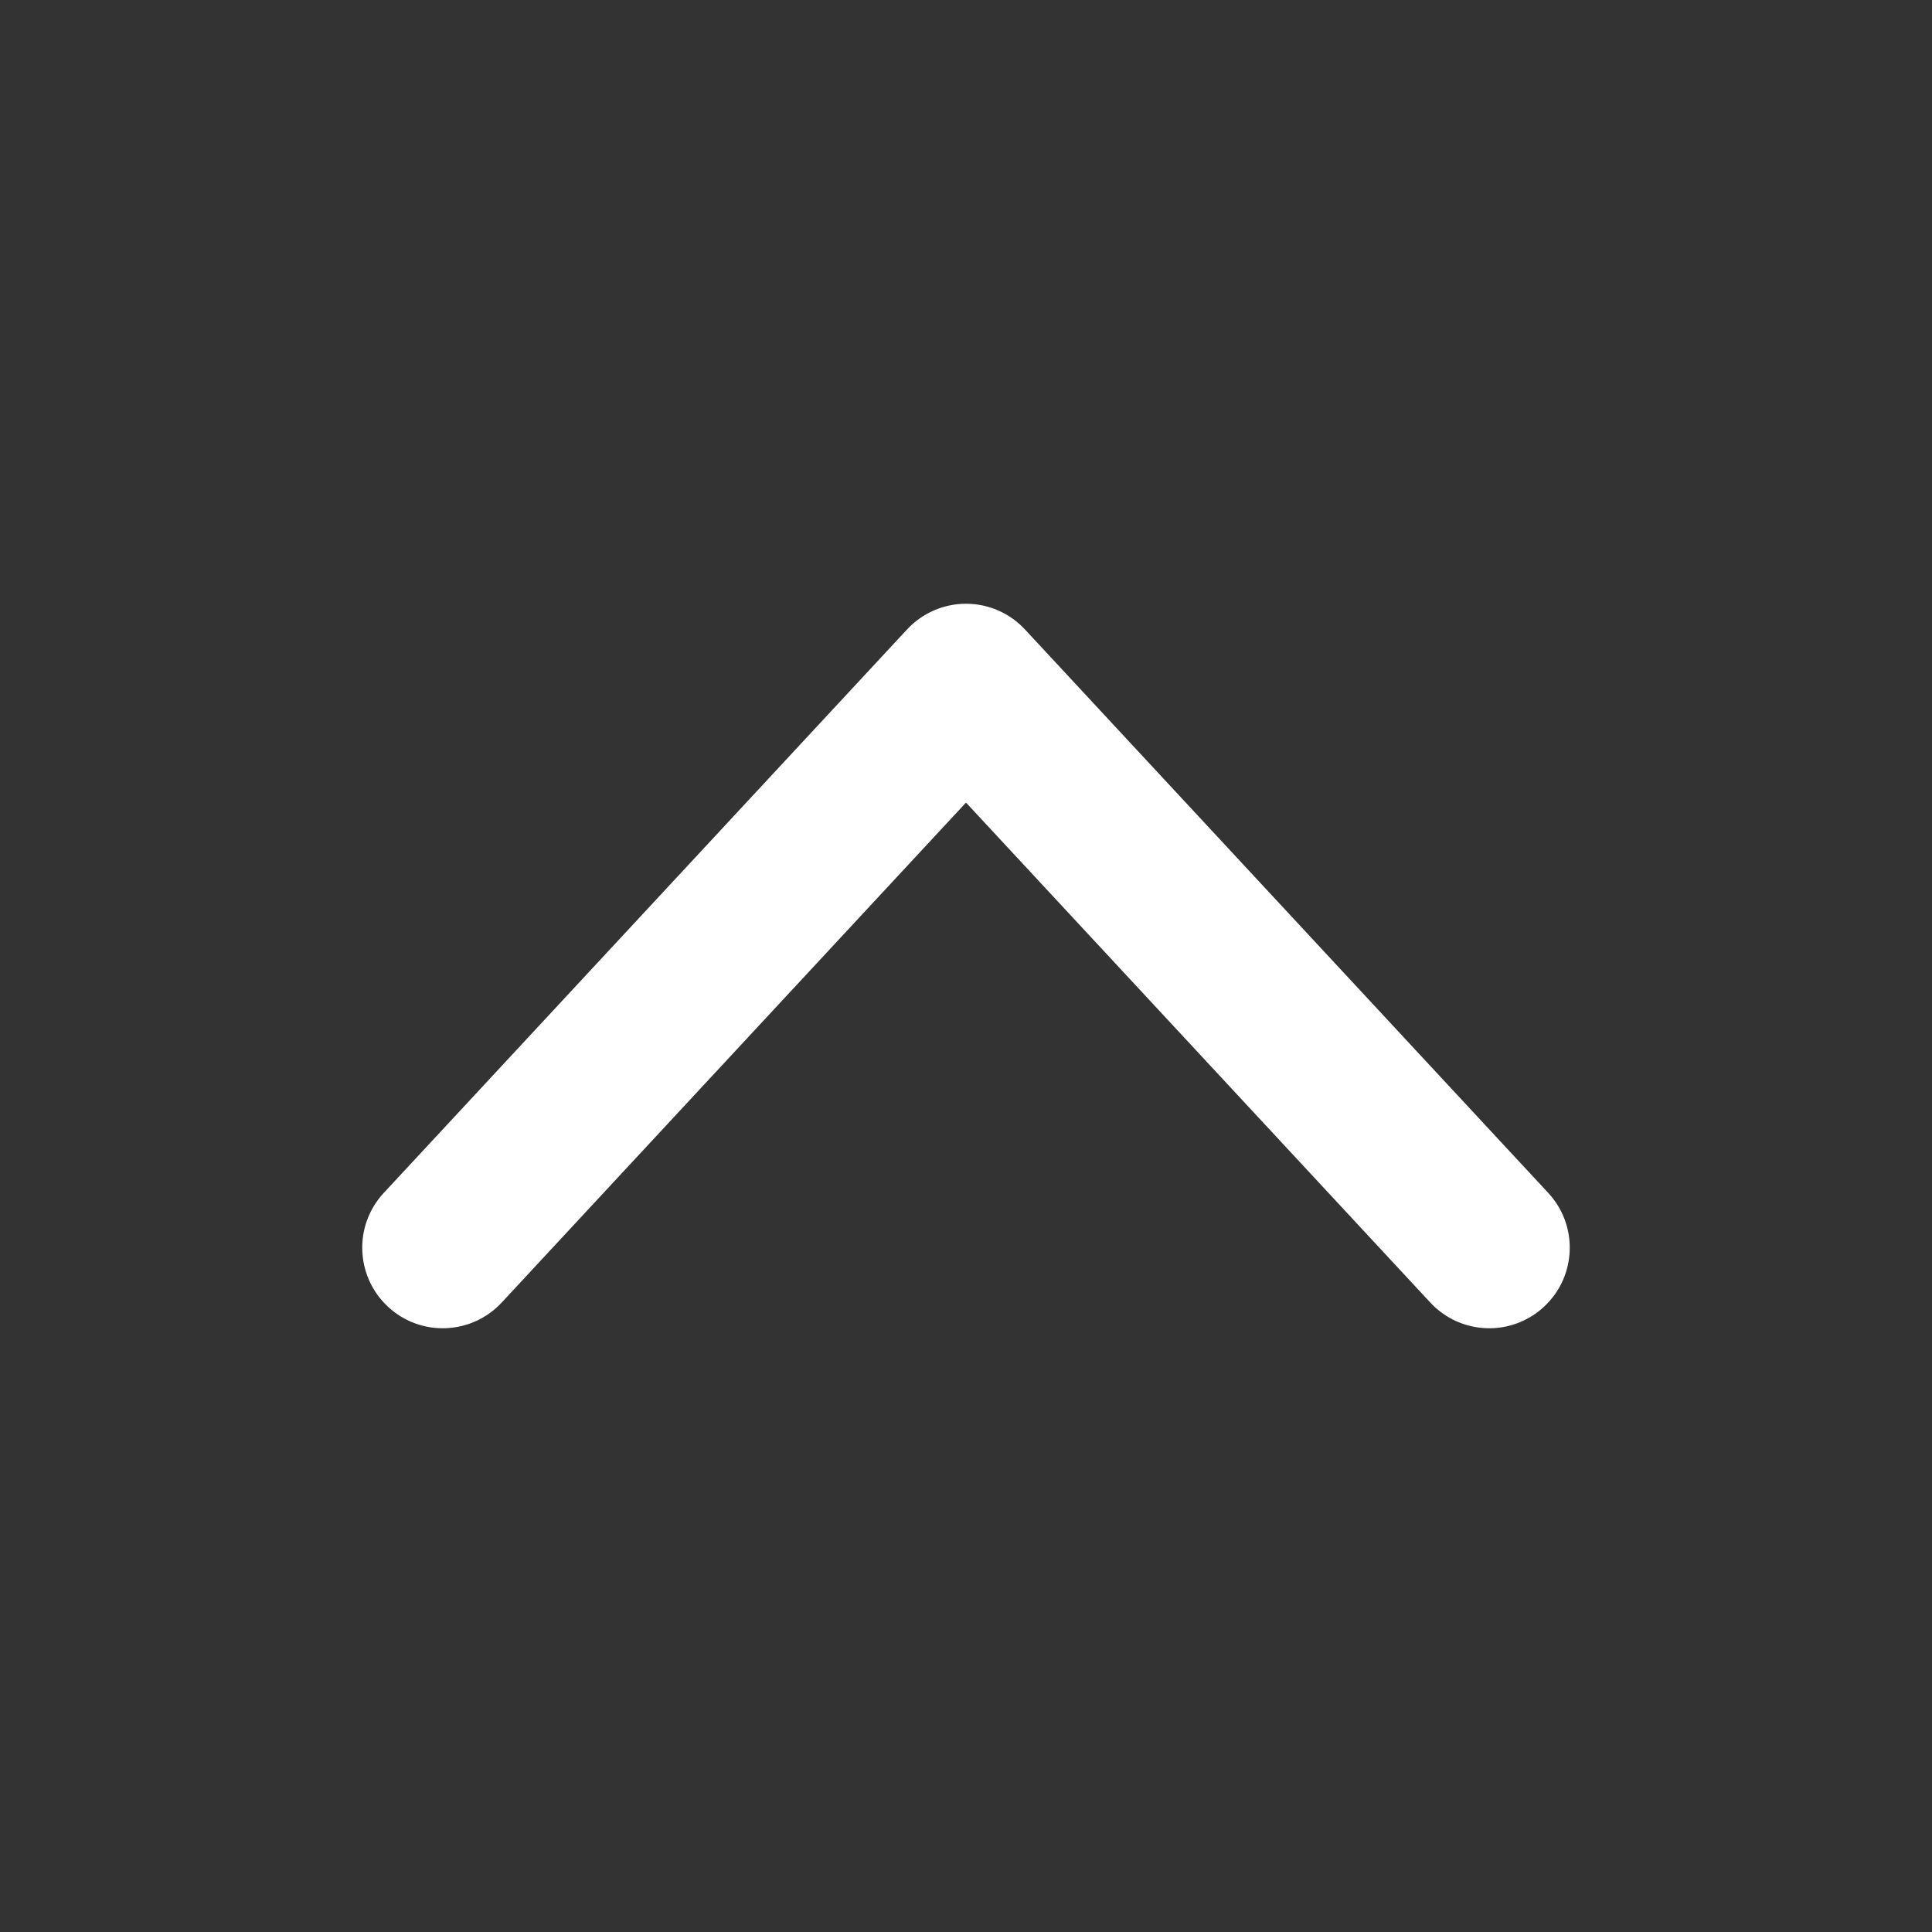 <svg width="100%" viewBox="0 0 24 24" fill="none" xmlns="http://www.w3.org/2000/svg">
<rect x="0" y="0" width="24" height="24" fill="#333333" stroke="none"/>
<path fill-rule="evenodd" clip-rule="evenodd" d="M12 7.5C12.278 7.5 12.544 7.616 12.733 7.82L19.233 14.819C19.609 15.224 19.585 15.857 19.18 16.233C18.776 16.609 18.143 16.585 17.767 16.18L12 9.97L6.233 16.18C5.857 16.585 5.224 16.609 4.82 16.233C4.415 15.857 4.391 15.224 4.767 14.819L11.267 7.82C11.456 7.616 11.722 7.5 12 7.5Z" fill="white"/>
</svg>
